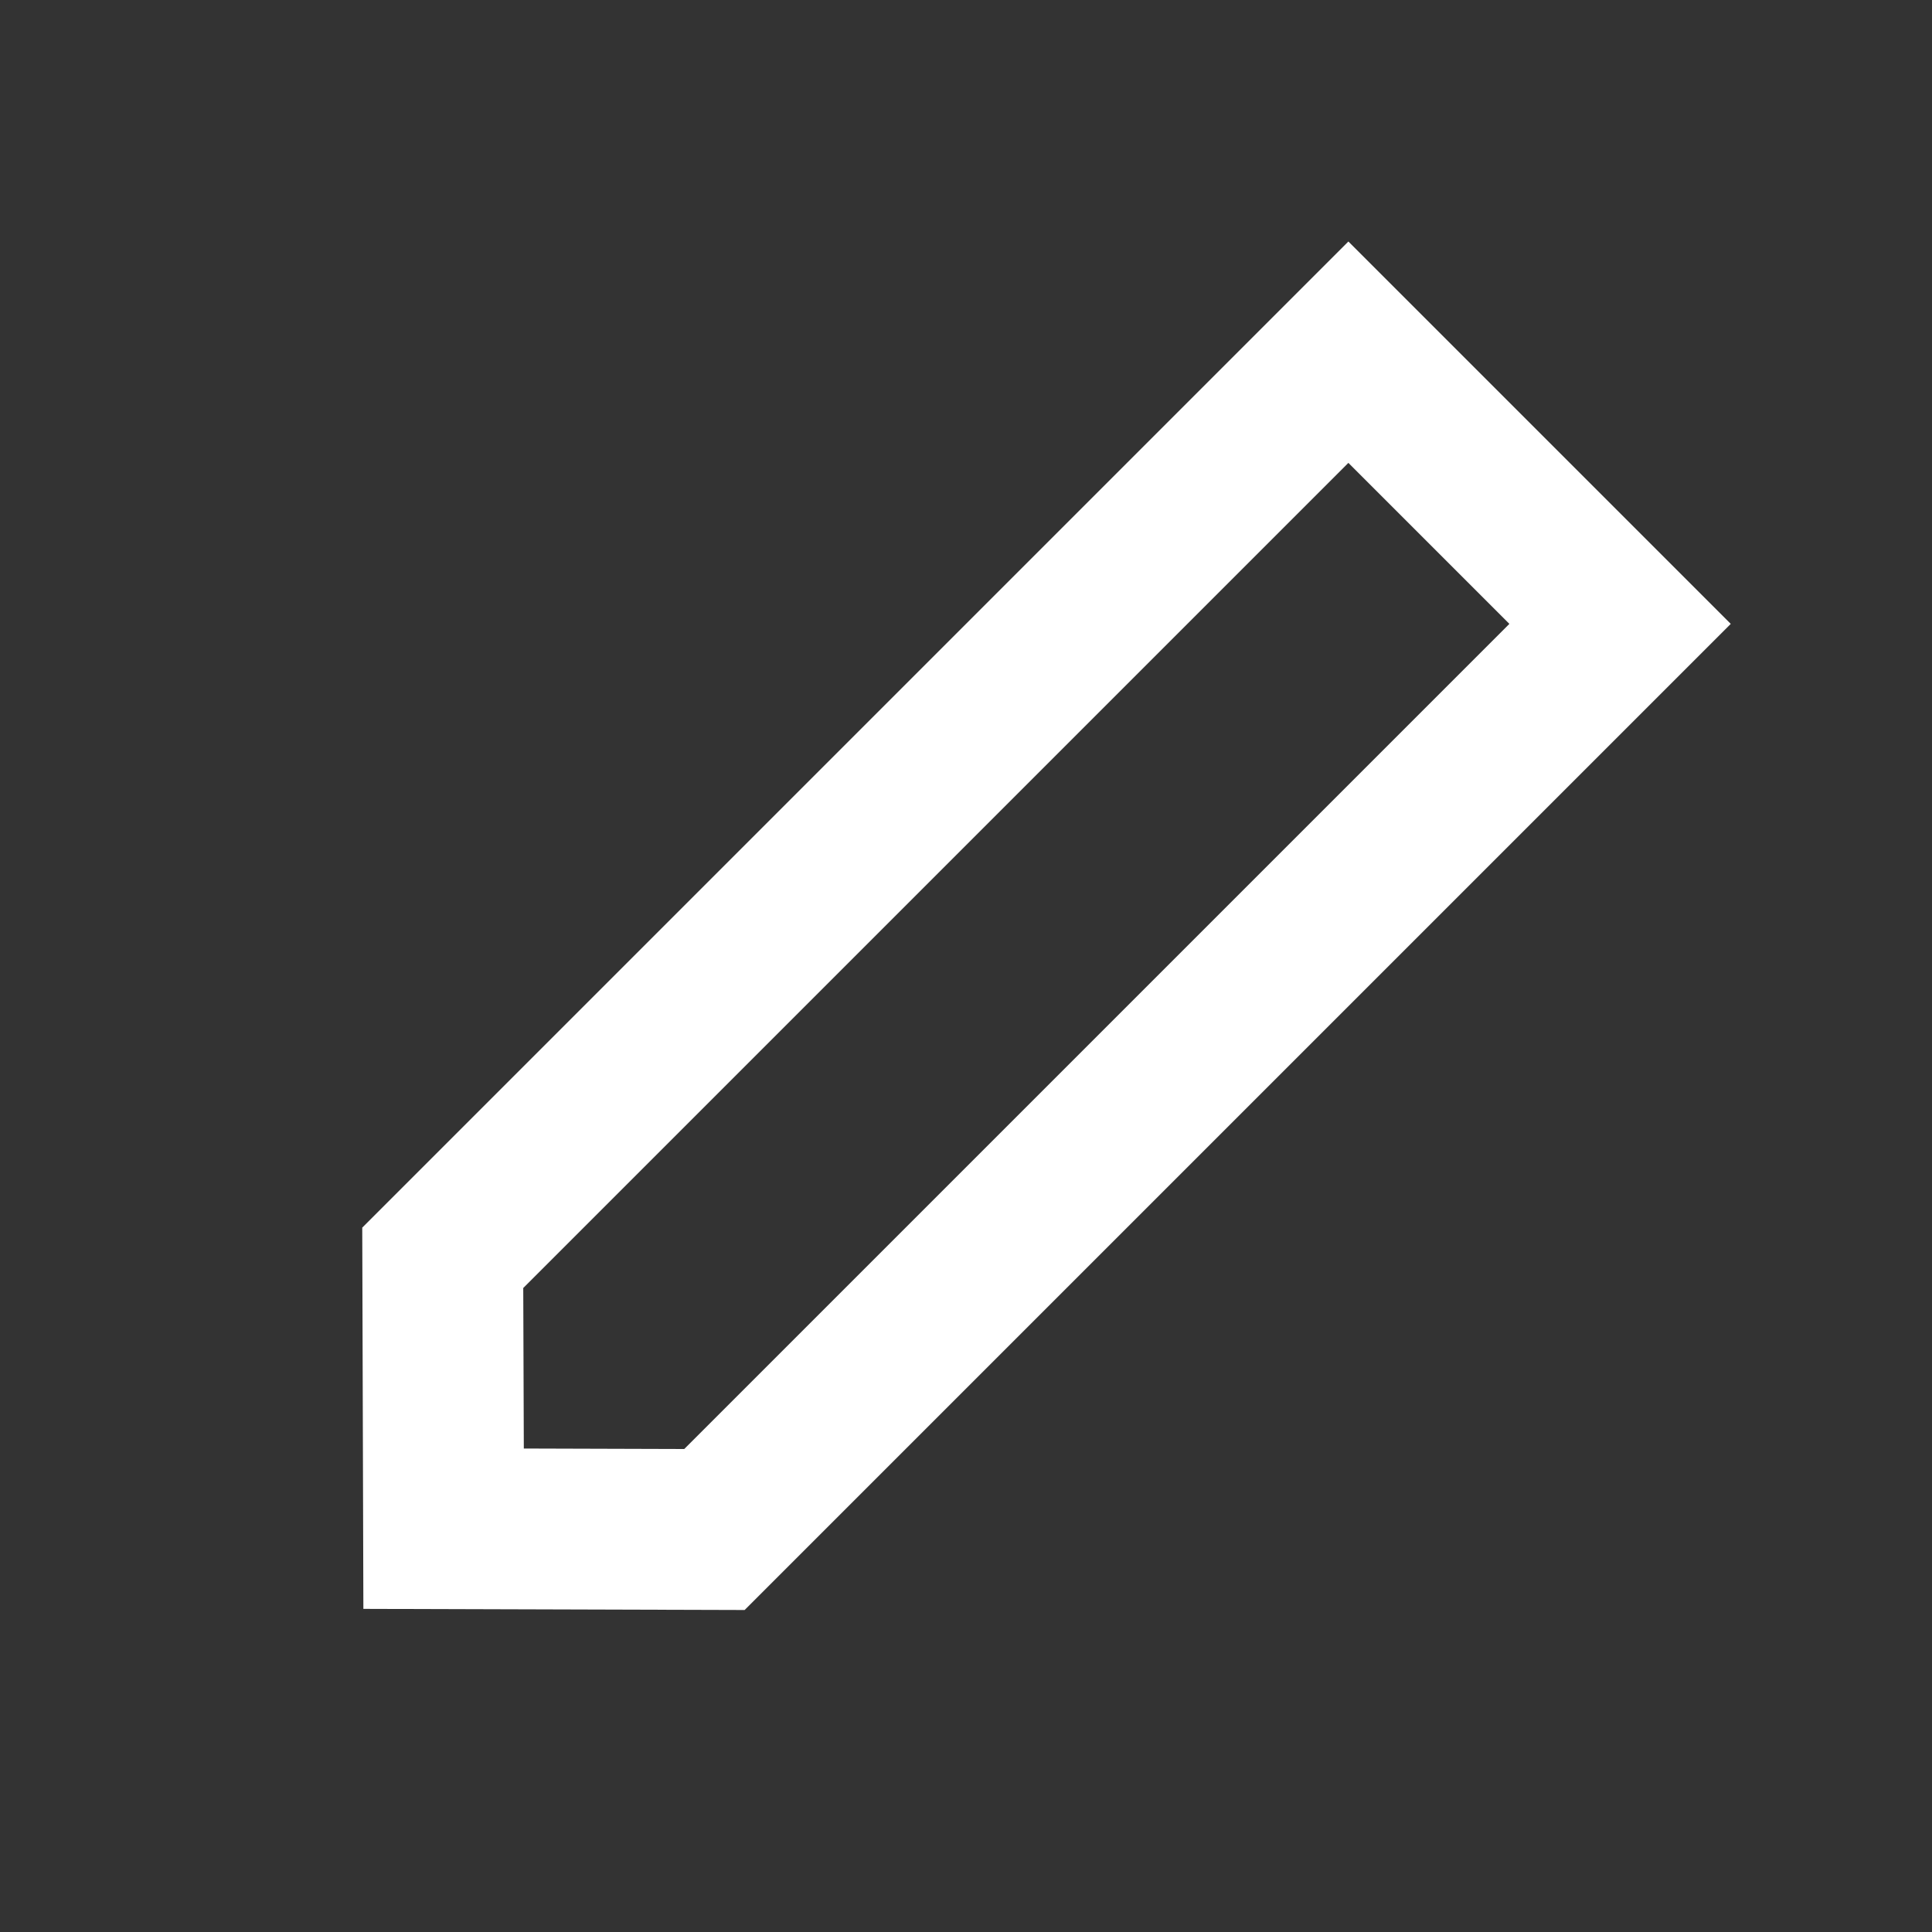 <svg viewBox="0 0 24 24" width="24" height="24" role="img" xmlns="http://www.w3.org/2000/svg"
><rect x="0" y="0" width="24" height="24" fill="#333333" stroke="none"/><g fill="none" fill-rule="evenodd">
<path d="M0 0h24v24H0z"/>
<path d="M16.75 3L4.5 15.25l.014 4.736L9.25 20 21.5 7.75 16.75 3zM6.5 16L16.75 5.75l2 2L8.5 18l-1.993-.006L6.5 16z" fill="#ffffff"/>
</g></svg>
